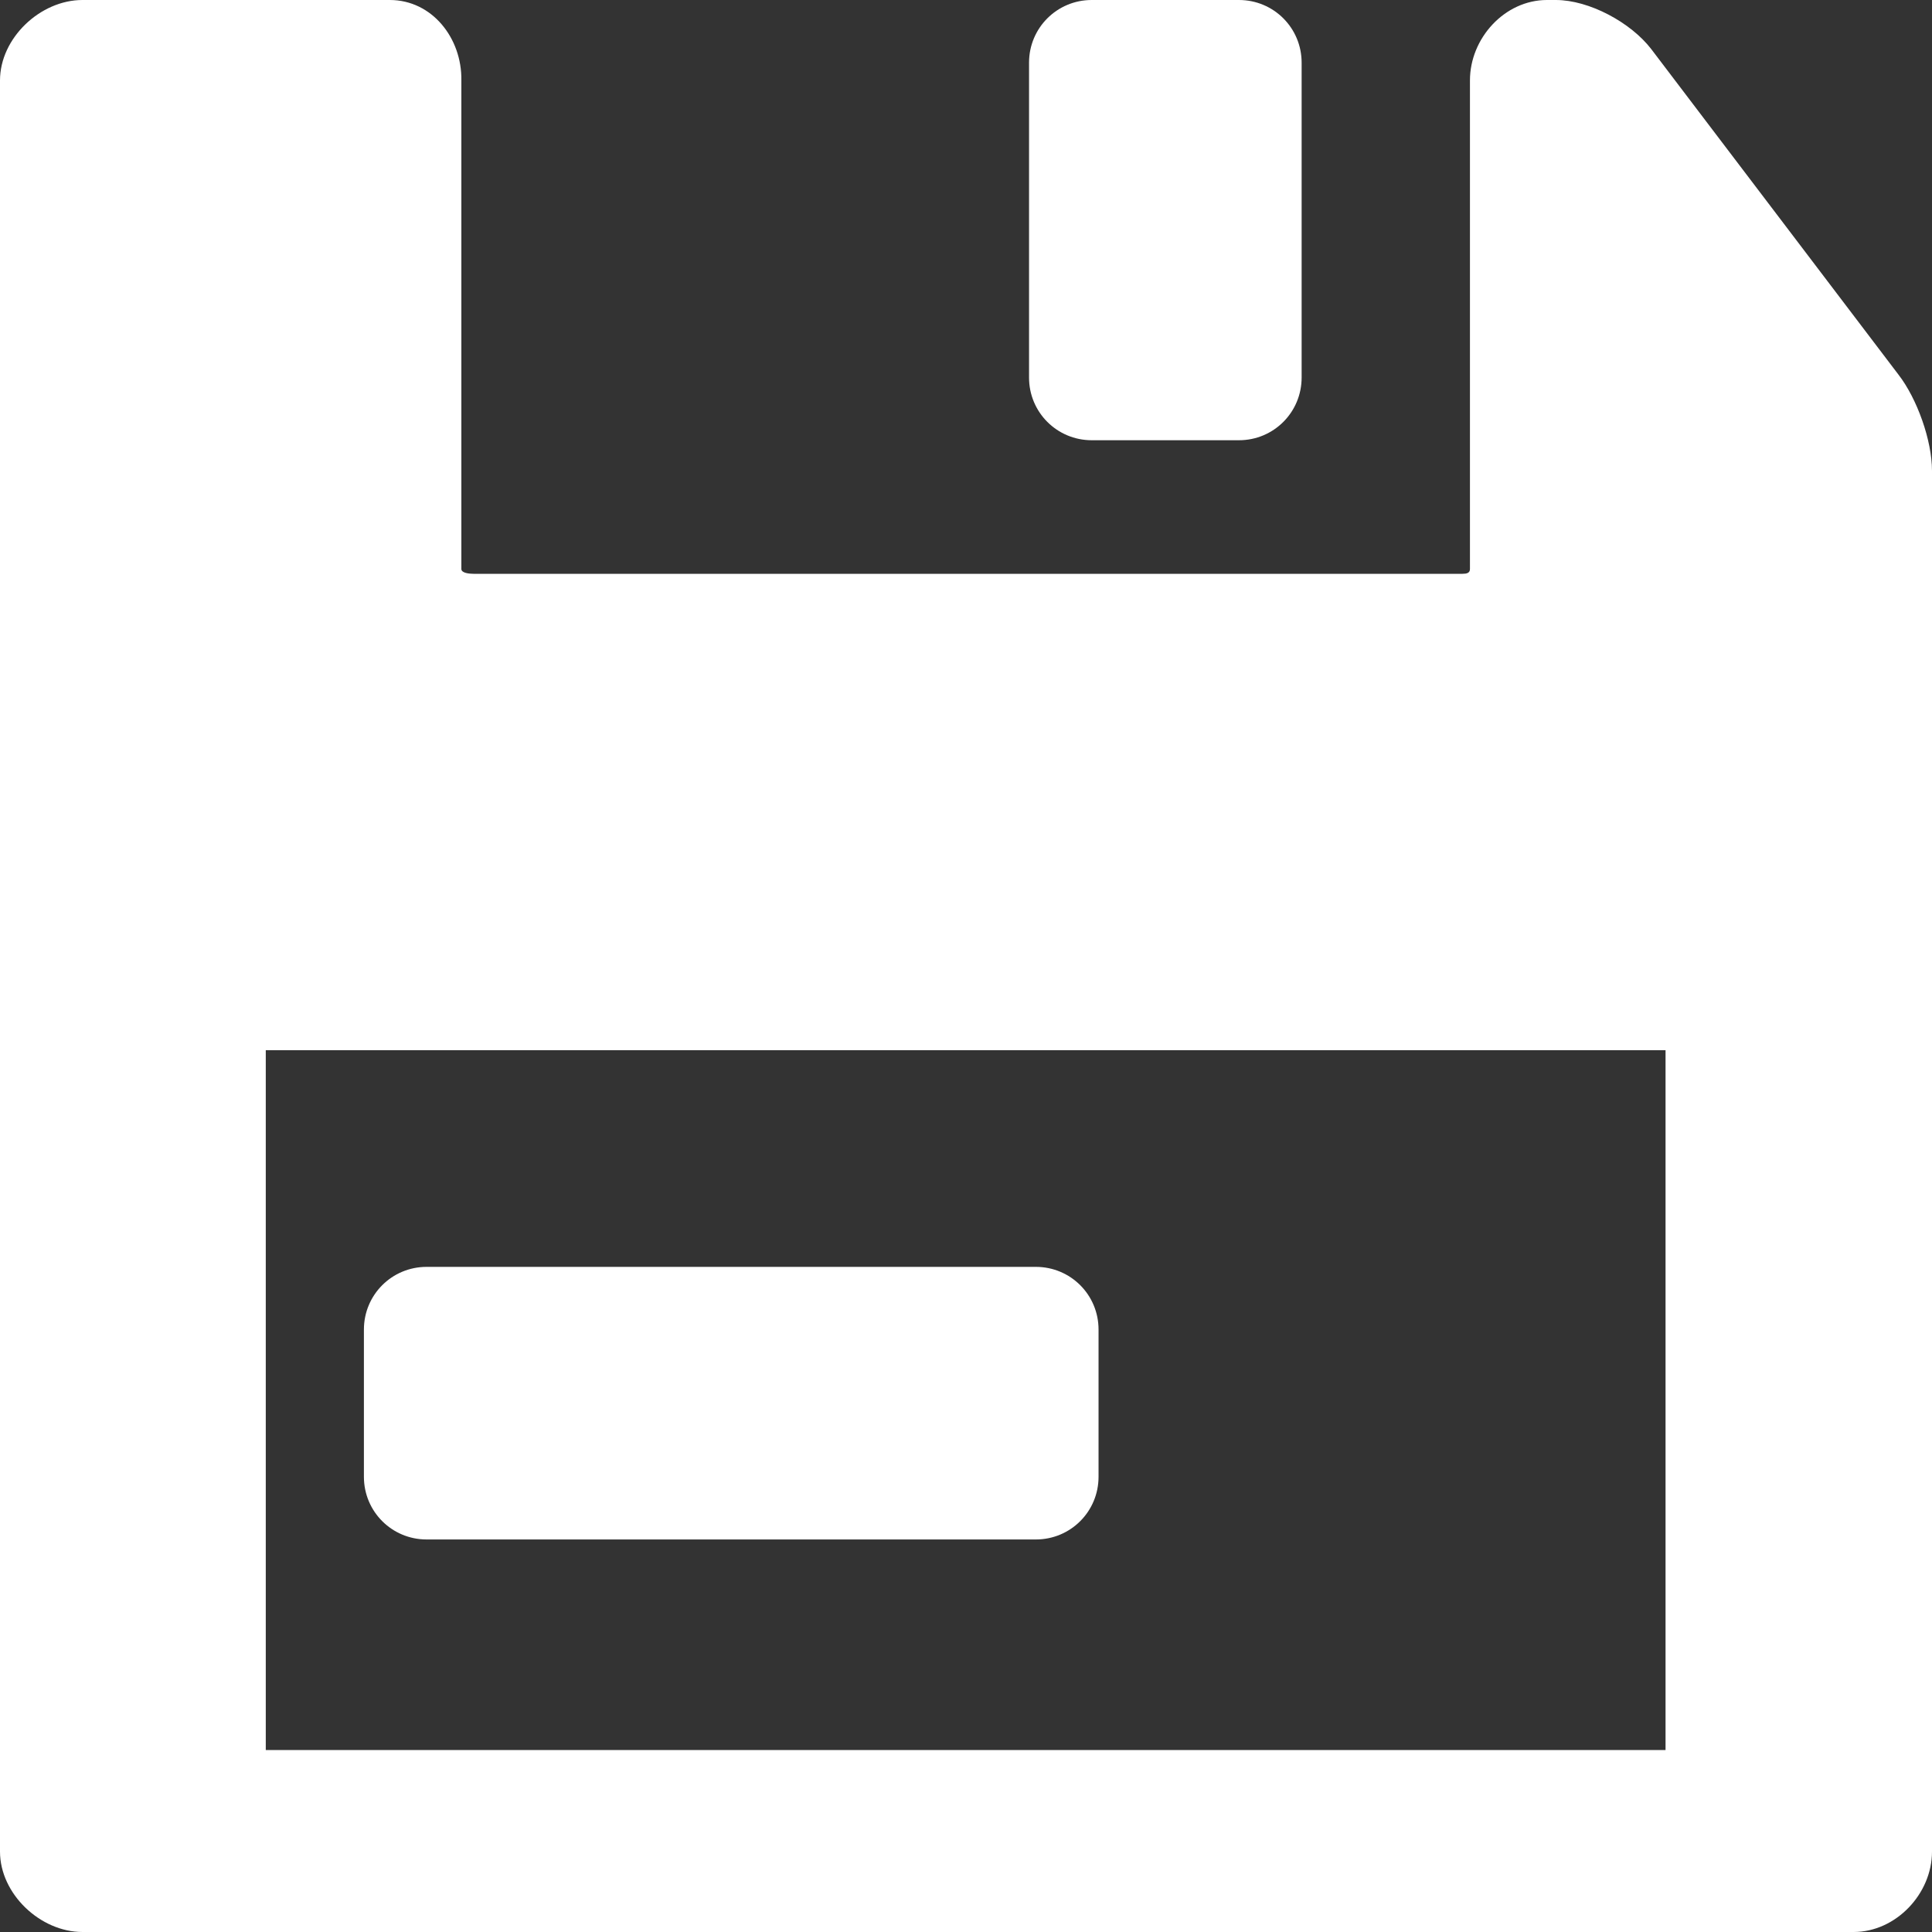 <?xml version="1.0" encoding="utf-8"?>
<!-- Generator: Adobe Illustrator 21.1.0, SVG Export Plug-In . SVG Version: 6.00 Build 0)  -->
<svg version="1.1" id="Capa_1" xmlns="http://www.w3.org/2000/svg" xmlns:xlink="http://www.w3.org/1999/xlink" x="0px" y="0px"
	 viewBox="0 0 283.5 283.5" style="enable-background:new 0 0 283.5 283.5;" xml:space="preserve">
<rect x="0" y="0" width="283.5" height="283.5" fill="#333333" stroke="none"/>
<style type="text/css">
	.st0{fill:#FFFFFF;}
</style>
<g>
	<path class="st0" d="M191,9.2c0-5.1-4.1-9.2-9.2-9.2h-21.6c-5.1,0-9.2,4.1-9.2,9.2v46.2c0,5.1,4.1,9.2,9.2,9.2h21.6
		c5.1,0,9.2-4.1,9.2-9.2V9.2z"/>
	<path class="st0" d="M278.6,55L242.3,7.2c-3-3.9-9.1-7.2-14-7.2h-1.3c-6.2,0-11.3,5.6-11.3,11.8v71.7c0,0.6-0.5,0.7-1.1,0.7H69.5
		c-0.6,0-1.8-0.1-1.8-0.7V11.8C67.8,5.6,63.4,0,57.2,0H12.1C5.9,0,0,5.6,0,11.8v259.9c0,6.2,5.9,11.8,12.1,11.8H272
		c6.2,0,11.5-5.6,11.5-11.8V69.1C283.5,64.6,281.3,58.5,278.6,55z M244.4,256.8H39V154.1h205.4V256.8z"/>
	<path class="st0" d="M161.2,195.1c0-5.1-4.1-9.2-9.2-9.2H62.6c-5.1,0-9.2,4.1-9.2,9.2v21.6c0,5.1,4.1,9.2,9.2,9.2H152
		c5.1,0,9.2-4.1,9.2-9.2V195.1z"/>
</g>
</svg>
